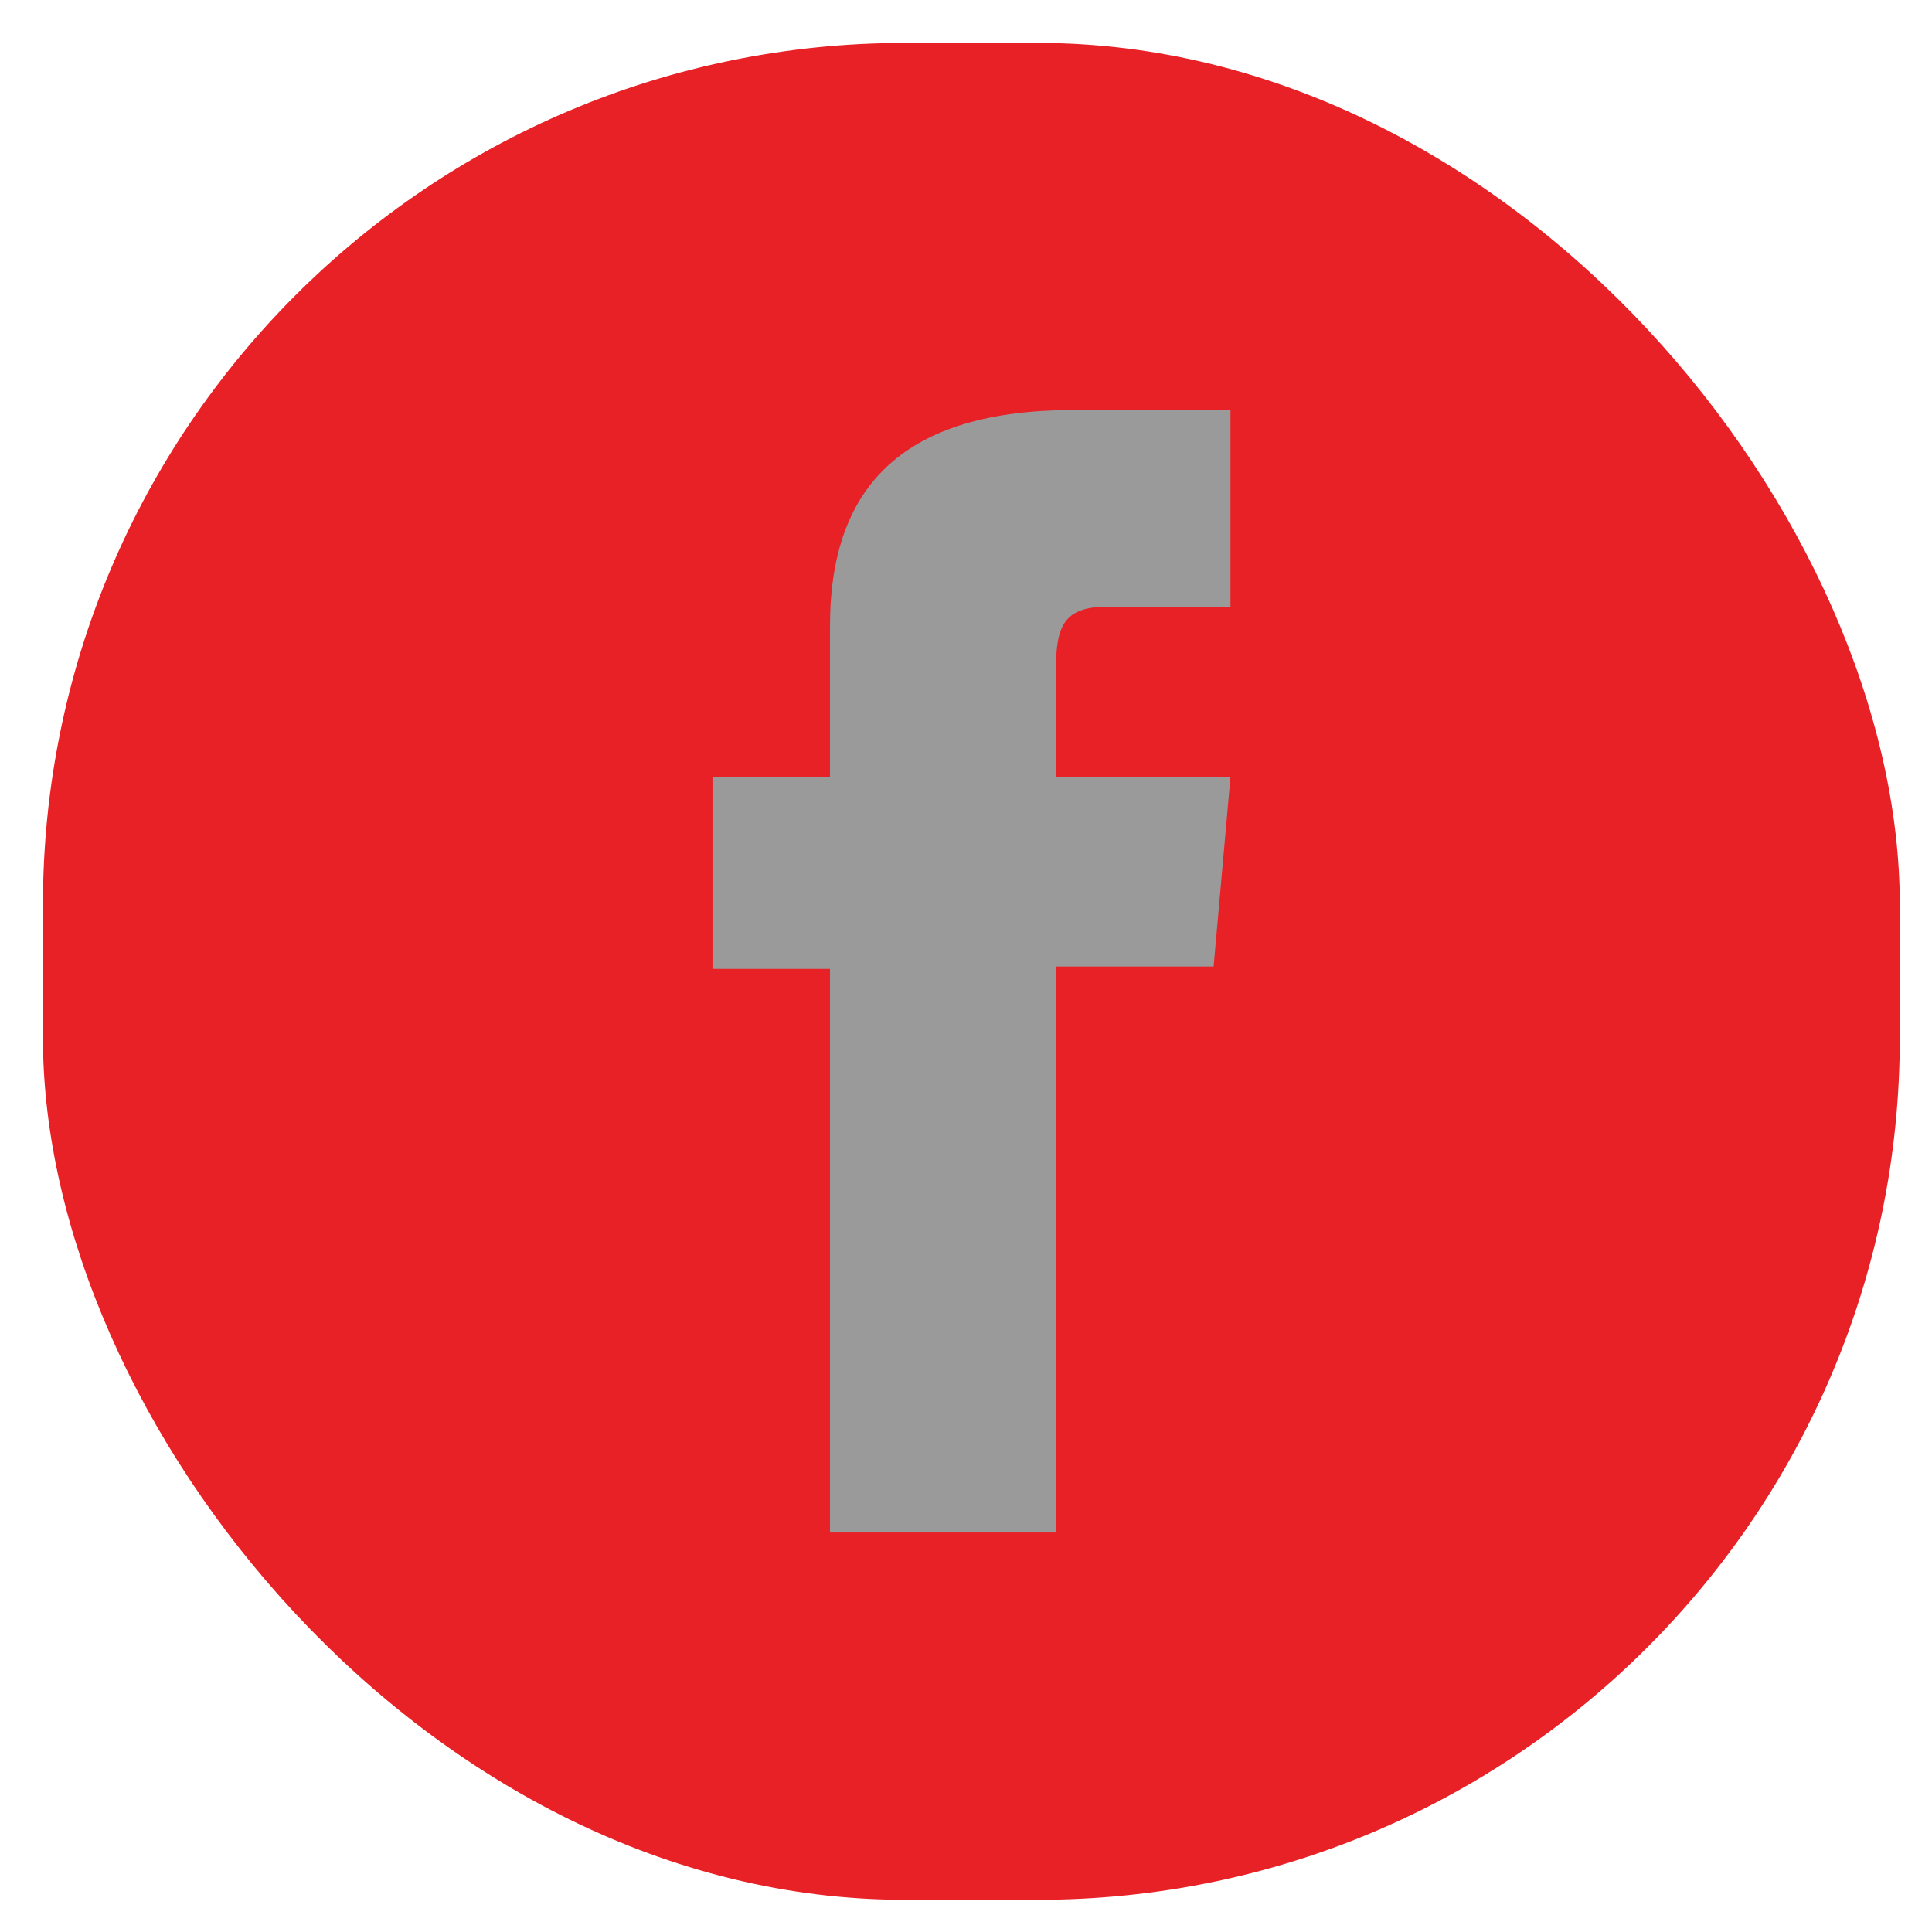 <?xml version="1.0" encoding="UTF-8"?><svg id="a" xmlns="http://www.w3.org/2000/svg" viewBox="0 0 180 180"><defs><style>.b{fill:#9a9a9a;}.c{fill:#e82127;}</style></defs><rect class="c" x="4" y="4" width="173" height="173" rx="80.3" ry="80.3"/><path class="b" d="M77.32,142.78h21.06v-52.73h14.69l1.57-17.66h-16.26v-10.06c0-4.16,.84-5.81,4.86-5.81h11.4v-18.32h-14.58c-15.67,0-22.73,6.9-22.73,20.11v14.08h-10.95v17.88h10.95v52.51Z"/></svg>